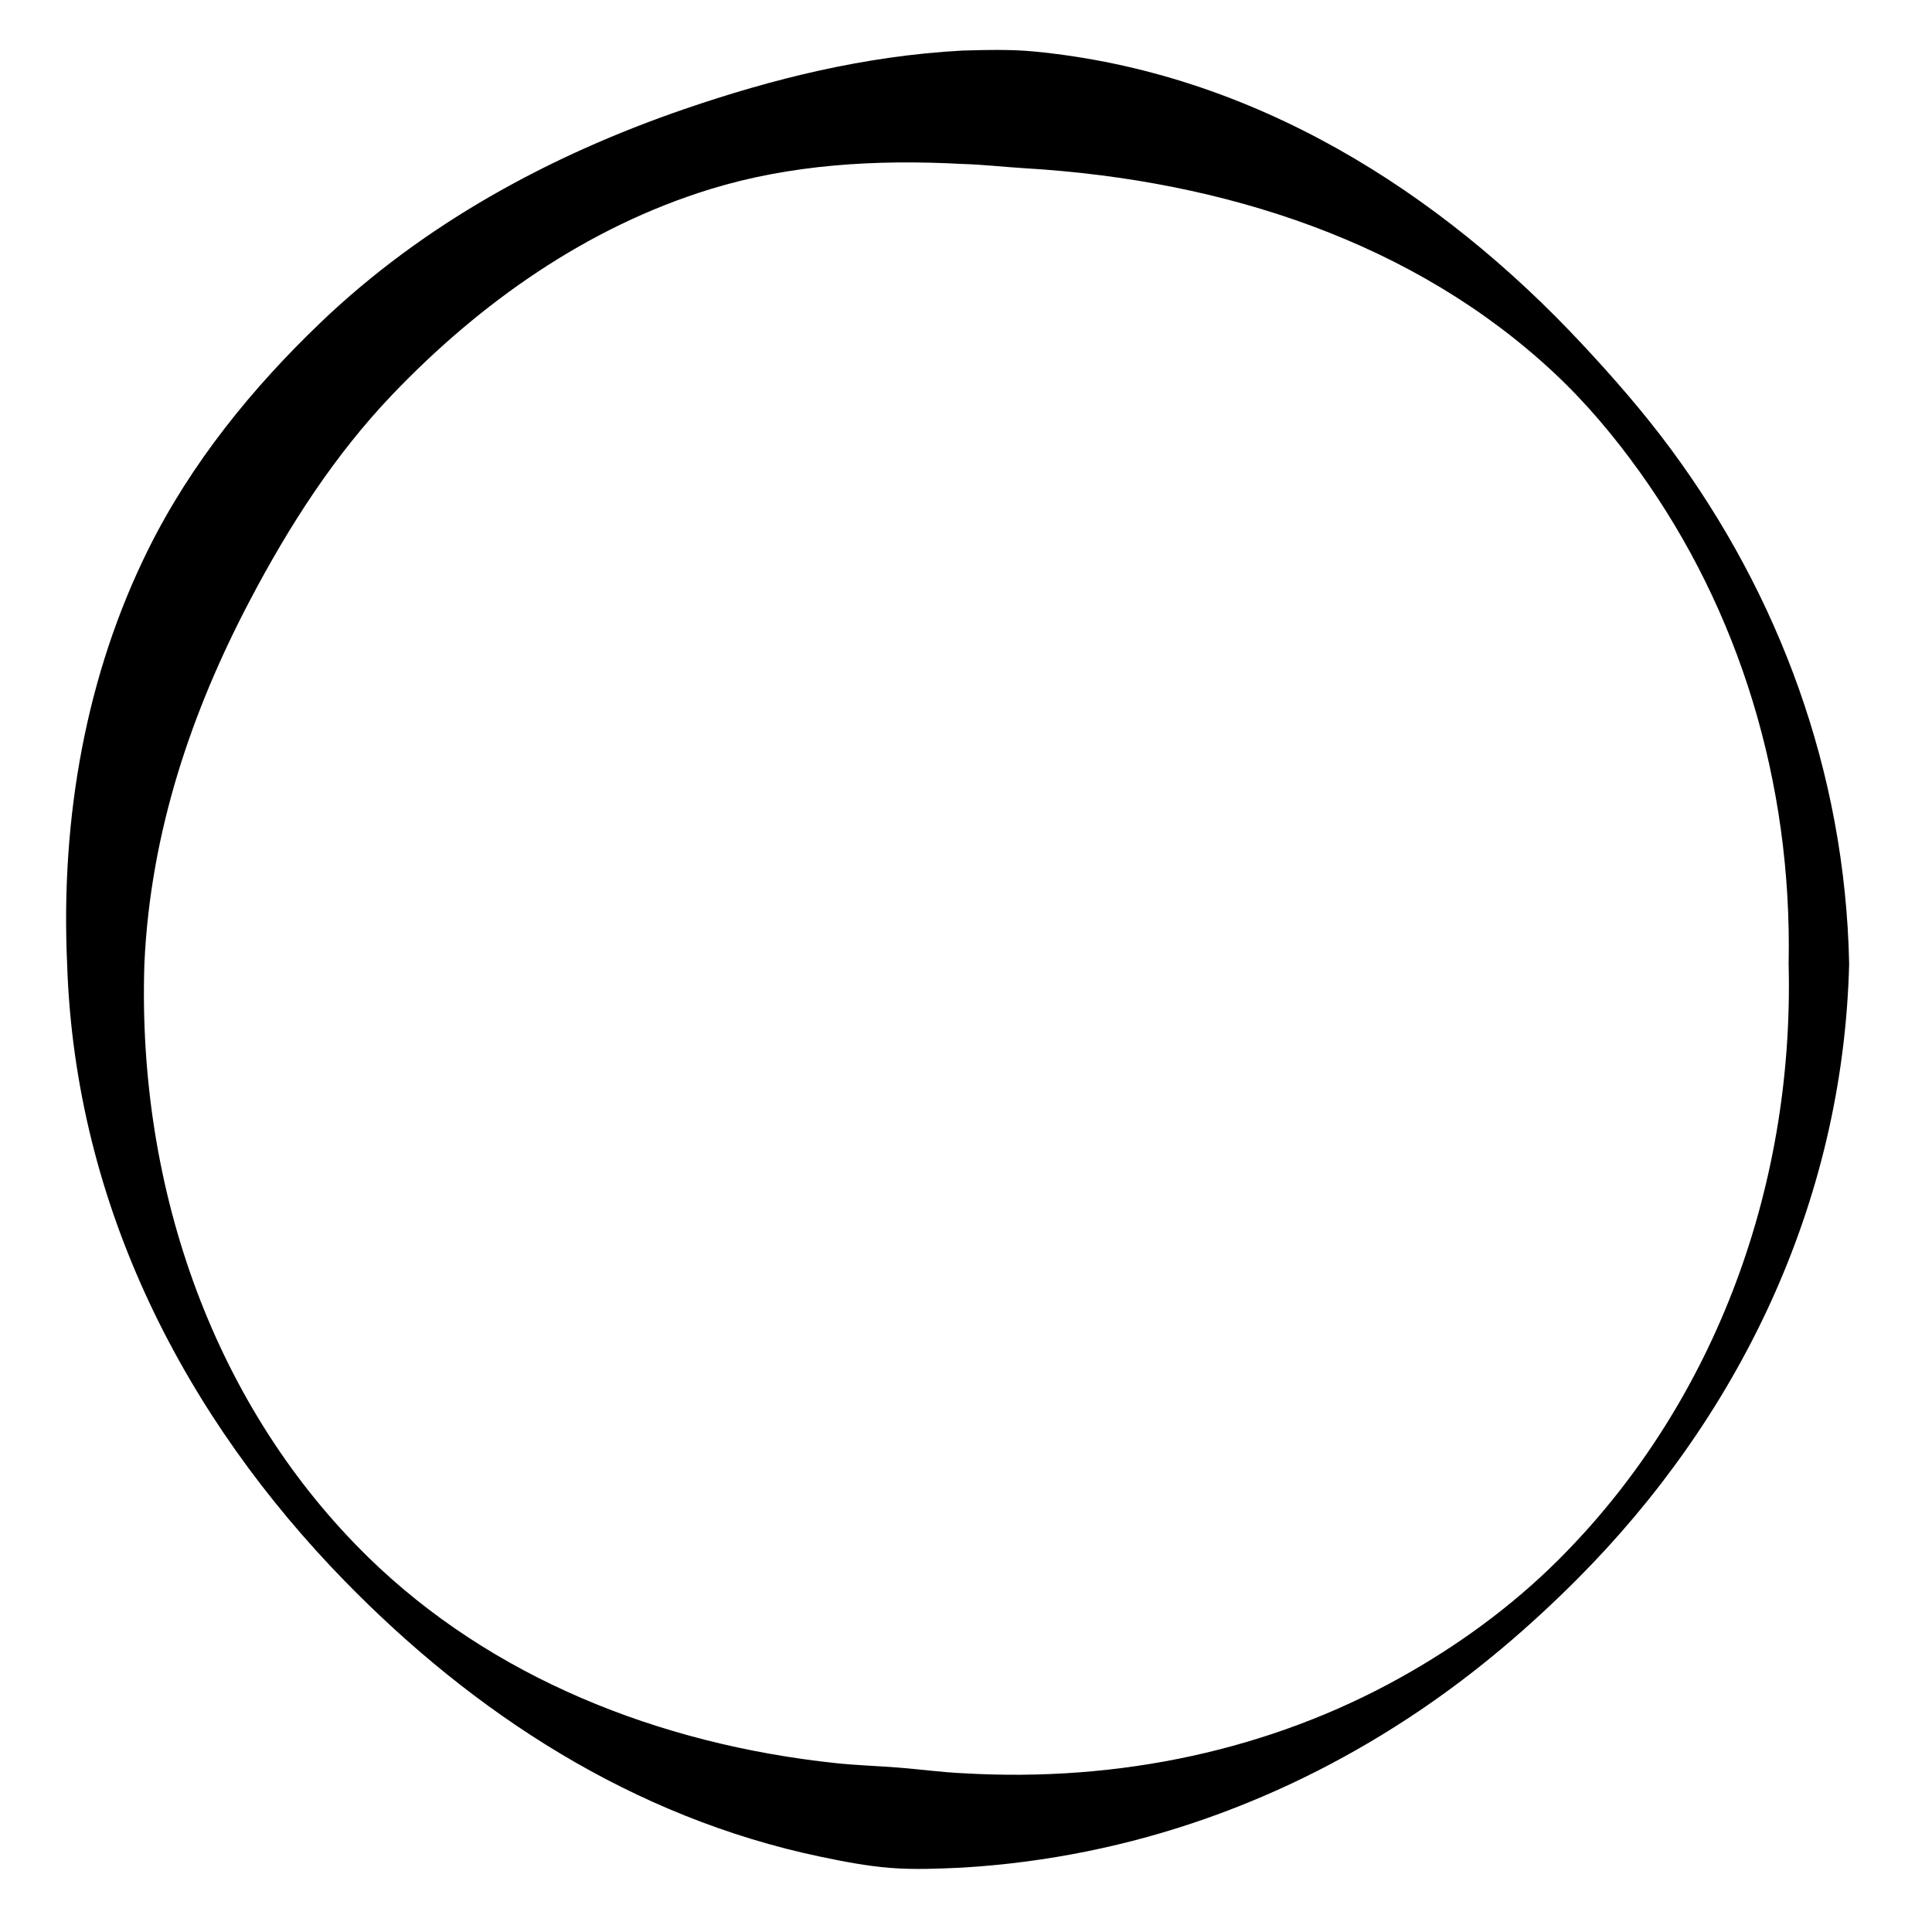 <?xml version="1.0" encoding="UTF-8" standalone="no"?>
<!DOCTYPE svg PUBLIC "-//W3C//DTD SVG 1.1//EN" "http://www.w3.org/Graphics/SVG/1.1/DTD/svg11.dtd">
<svg width="100%" height="100%" viewBox="0 0 130 130" version="1.1" xmlns="http://www.w3.org/2000/svg" xmlns:xlink="http://www.w3.org/1999/xlink" xml:space="preserve" xmlns:serif="http://www.serif.com/" style="fill-rule:evenodd;clip-rule:evenodd;stroke-linejoin:round;stroke-miterlimit:2;">
    <g transform="matrix(1,0,0,1,-975.317,-290.795)">
        <g transform="matrix(1,0,0,1,613.418,5.68434e-14)">
            <g transform="matrix(-1.47007e-16,-0.8,-0.8,1.47007e-16,710.293,940.728)">
                <path d="M731.348,279.961C747.627,280.292 762.472,285.959 774.645,294.958C777.753,297.255 780.658,299.792 783.477,302.423C796.28,314.368 806.314,330.036 808.085,348.517C808.275,350.505 808.219,352.522 808.163,354.552C807.716,362.78 805.786,370.514 803.247,377.912C799.311,389.38 793.497,399.947 785.305,408.508C779.777,414.286 773.462,419.419 766.232,423.01C755.786,428.199 743.79,430.409 731.348,429.847C710.815,429.179 693.058,419.792 679.419,406.481C668.331,395.661 659.556,382.296 656.241,366.444C655.835,364.502 655.454,362.539 655.302,360.533C655.151,358.558 655.239,356.563 655.332,354.552C656.188,340.203 661.04,327.171 668.55,316.07C671.794,311.274 675.534,306.884 679.614,302.817C693.015,289.456 710.954,280.47 731.348,279.961ZM731.348,285.051C746.711,284.739 761.123,289.259 772.733,297.583C775.734,299.735 778.575,302.119 781.088,304.813C791.986,316.493 797.255,332.373 798.265,349.281C798.369,351.026 798.576,352.775 798.625,354.552C799.024,361.885 798.563,369.06 796.516,375.724C793.322,386.123 786.942,395.113 779.26,402.463C774.163,407.34 768.185,411.181 761.88,414.492C752.646,419.343 742.475,422.846 731.348,423.348C712.1,423.974 693.887,417.276 681.41,404.49C671.371,394.203 665.712,380.145 664.121,365.203C663.933,363.443 663.884,361.666 663.741,359.877C663.601,358.112 663.356,356.349 663.273,354.552C662.481,341.27 665.262,328.597 671.288,317.752C673.996,312.879 677.299,308.346 681.215,304.418C693.912,291.683 711.969,284.567 731.348,285.051Z"/>
            </g>
        </g>
    </g>
</svg>
